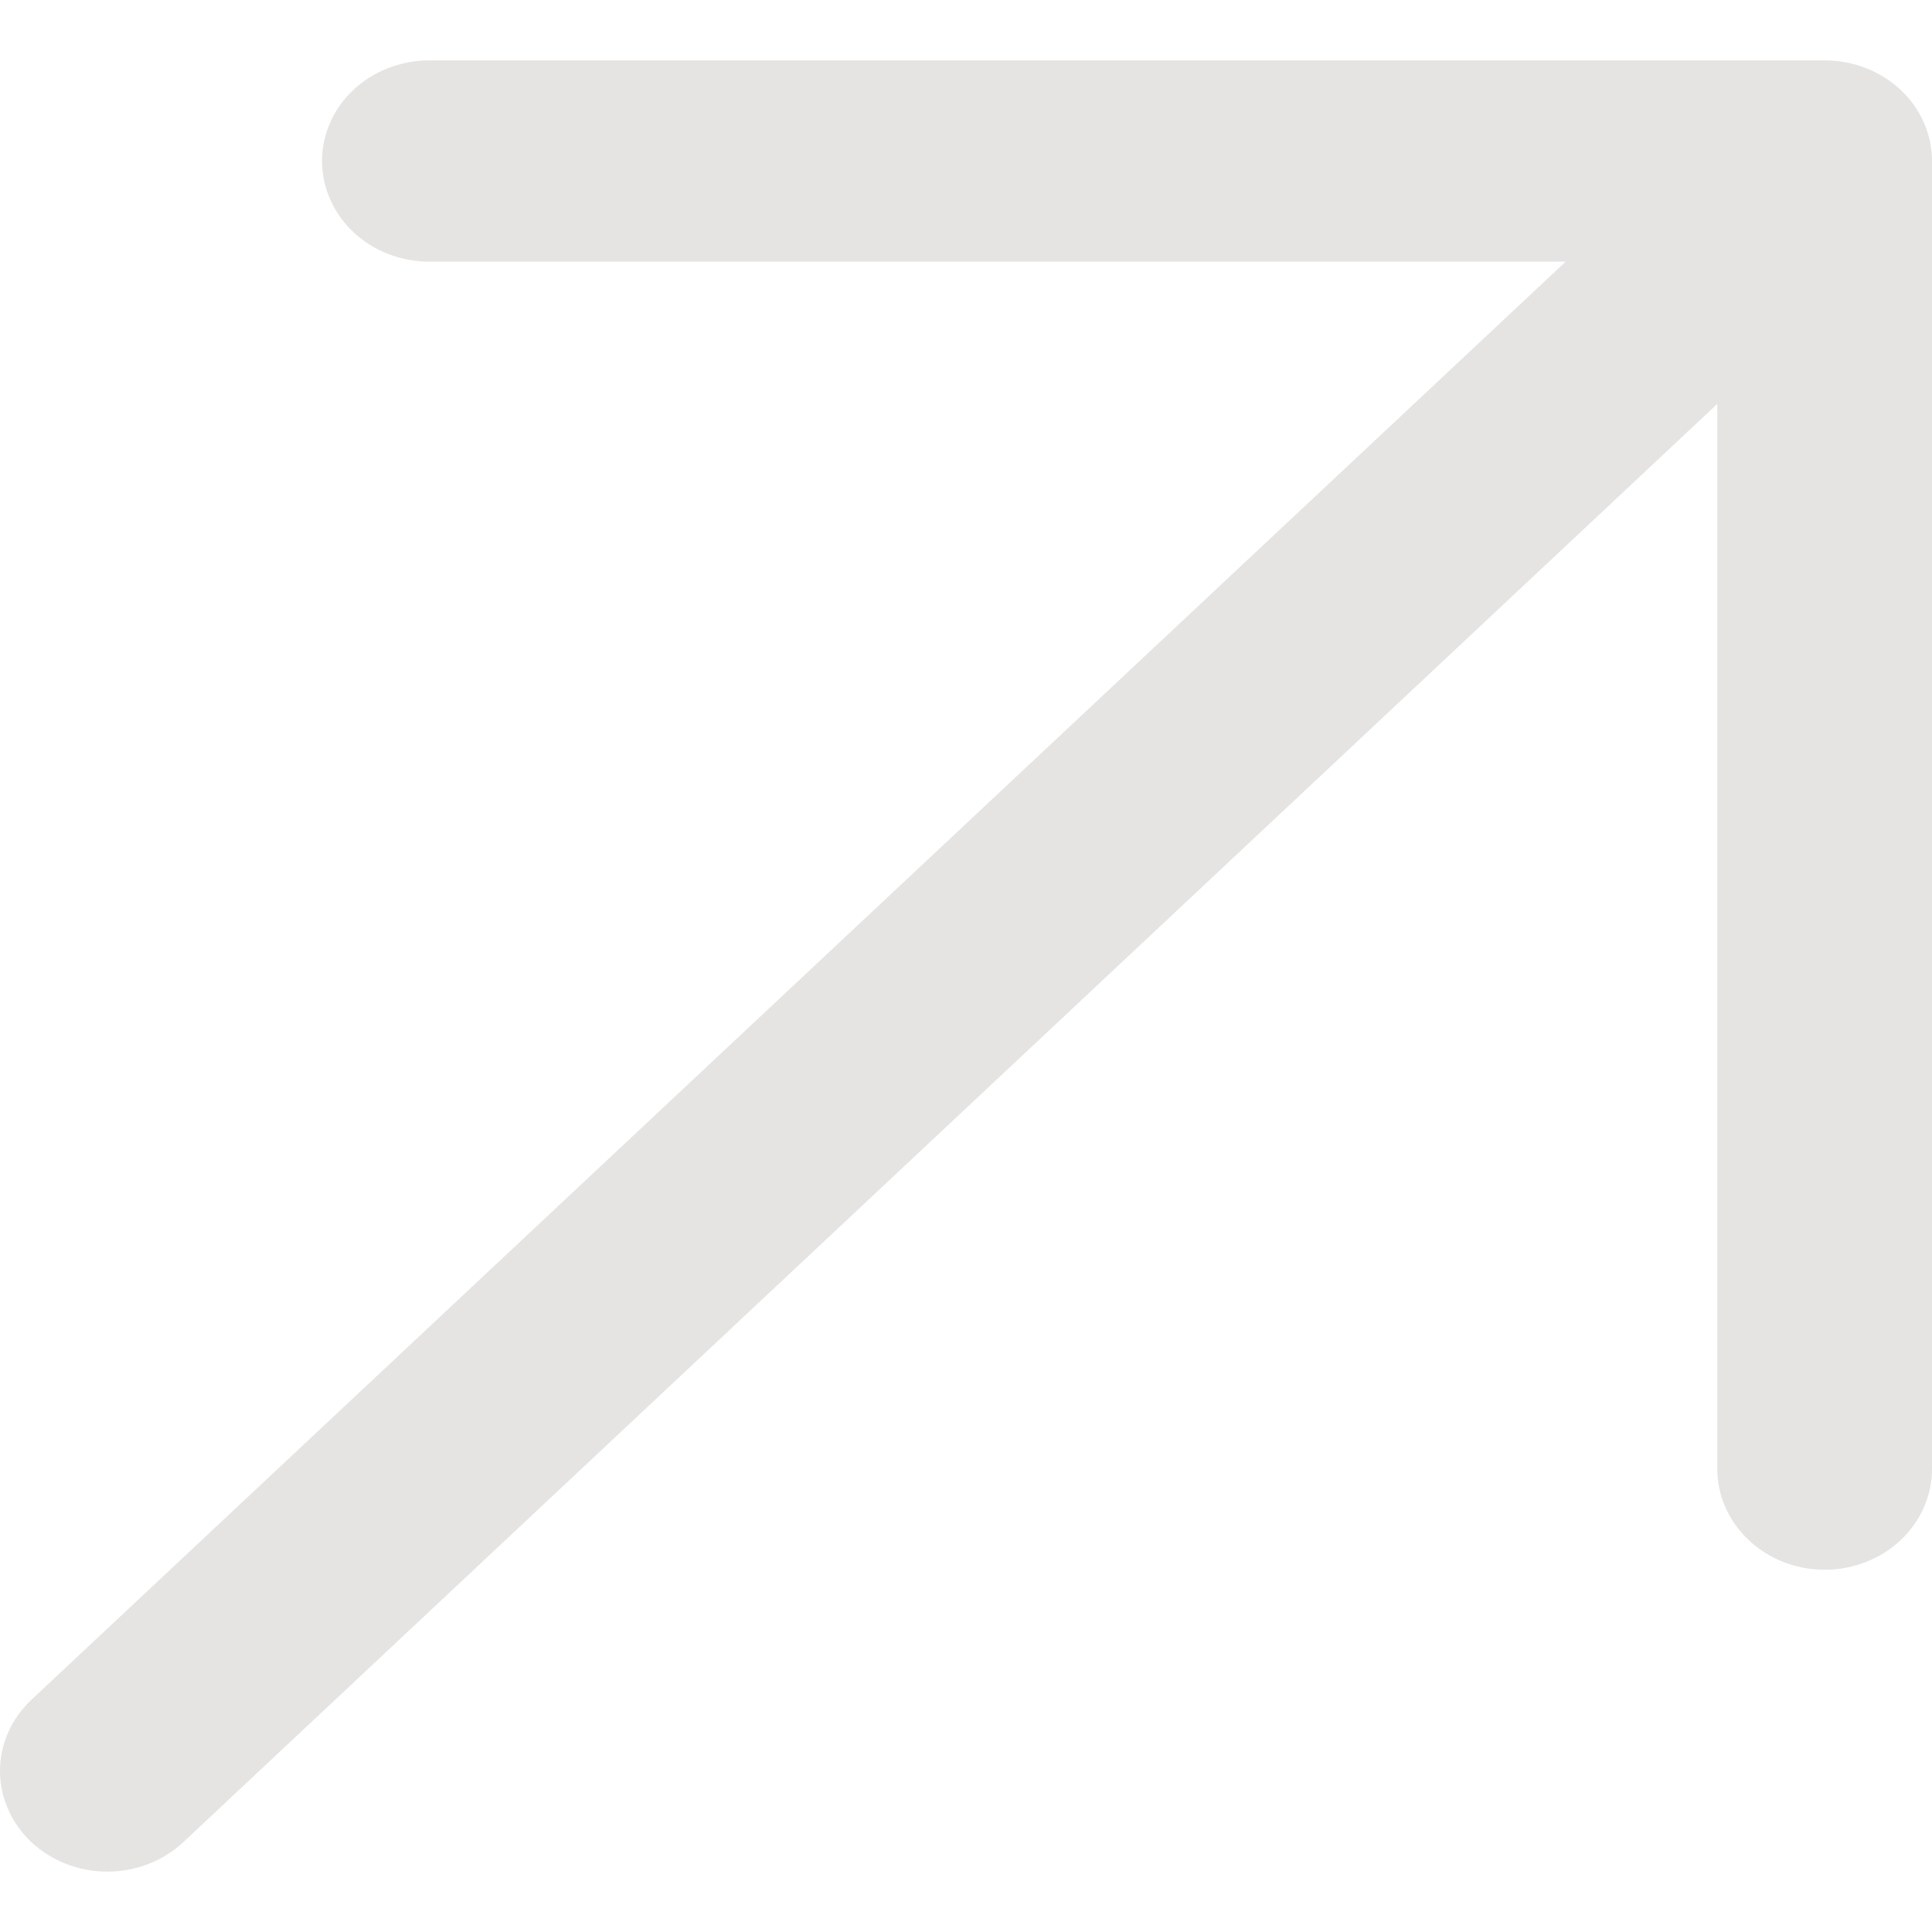 <svg width="16" height="16" viewBox="0 0 16 16" fill="none" xmlns="http://www.w3.org/2000/svg">
<path id="Vector" d="M16 1.333V12.166C16 12.387 15.906 12.599 15.74 12.755C15.573 12.912 15.347 13 15.111 13C14.875 13 14.649 12.912 14.483 12.755C14.316 12.599 14.222 12.387 14.222 12.166V3.345L1.518 15.256C1.351 15.412 1.125 15.5 0.889 15.5C0.653 15.5 0.427 15.412 0.26 15.256C0.094 15.099 0 14.887 0 14.666C0 14.445 0.094 14.233 0.26 14.077L12.966 2.167H3.556C3.32 2.167 3.094 2.079 2.927 1.923C2.761 1.766 2.667 1.554 2.667 1.333C2.667 1.112 2.761 0.9 2.927 0.744C3.094 0.588 3.32 0.5 3.556 0.5H15.111C15.347 0.5 15.573 0.588 15.74 0.744C15.906 0.9 16 1.112 16 1.333Z" fill="#E5E4E2"/>
</svg>
